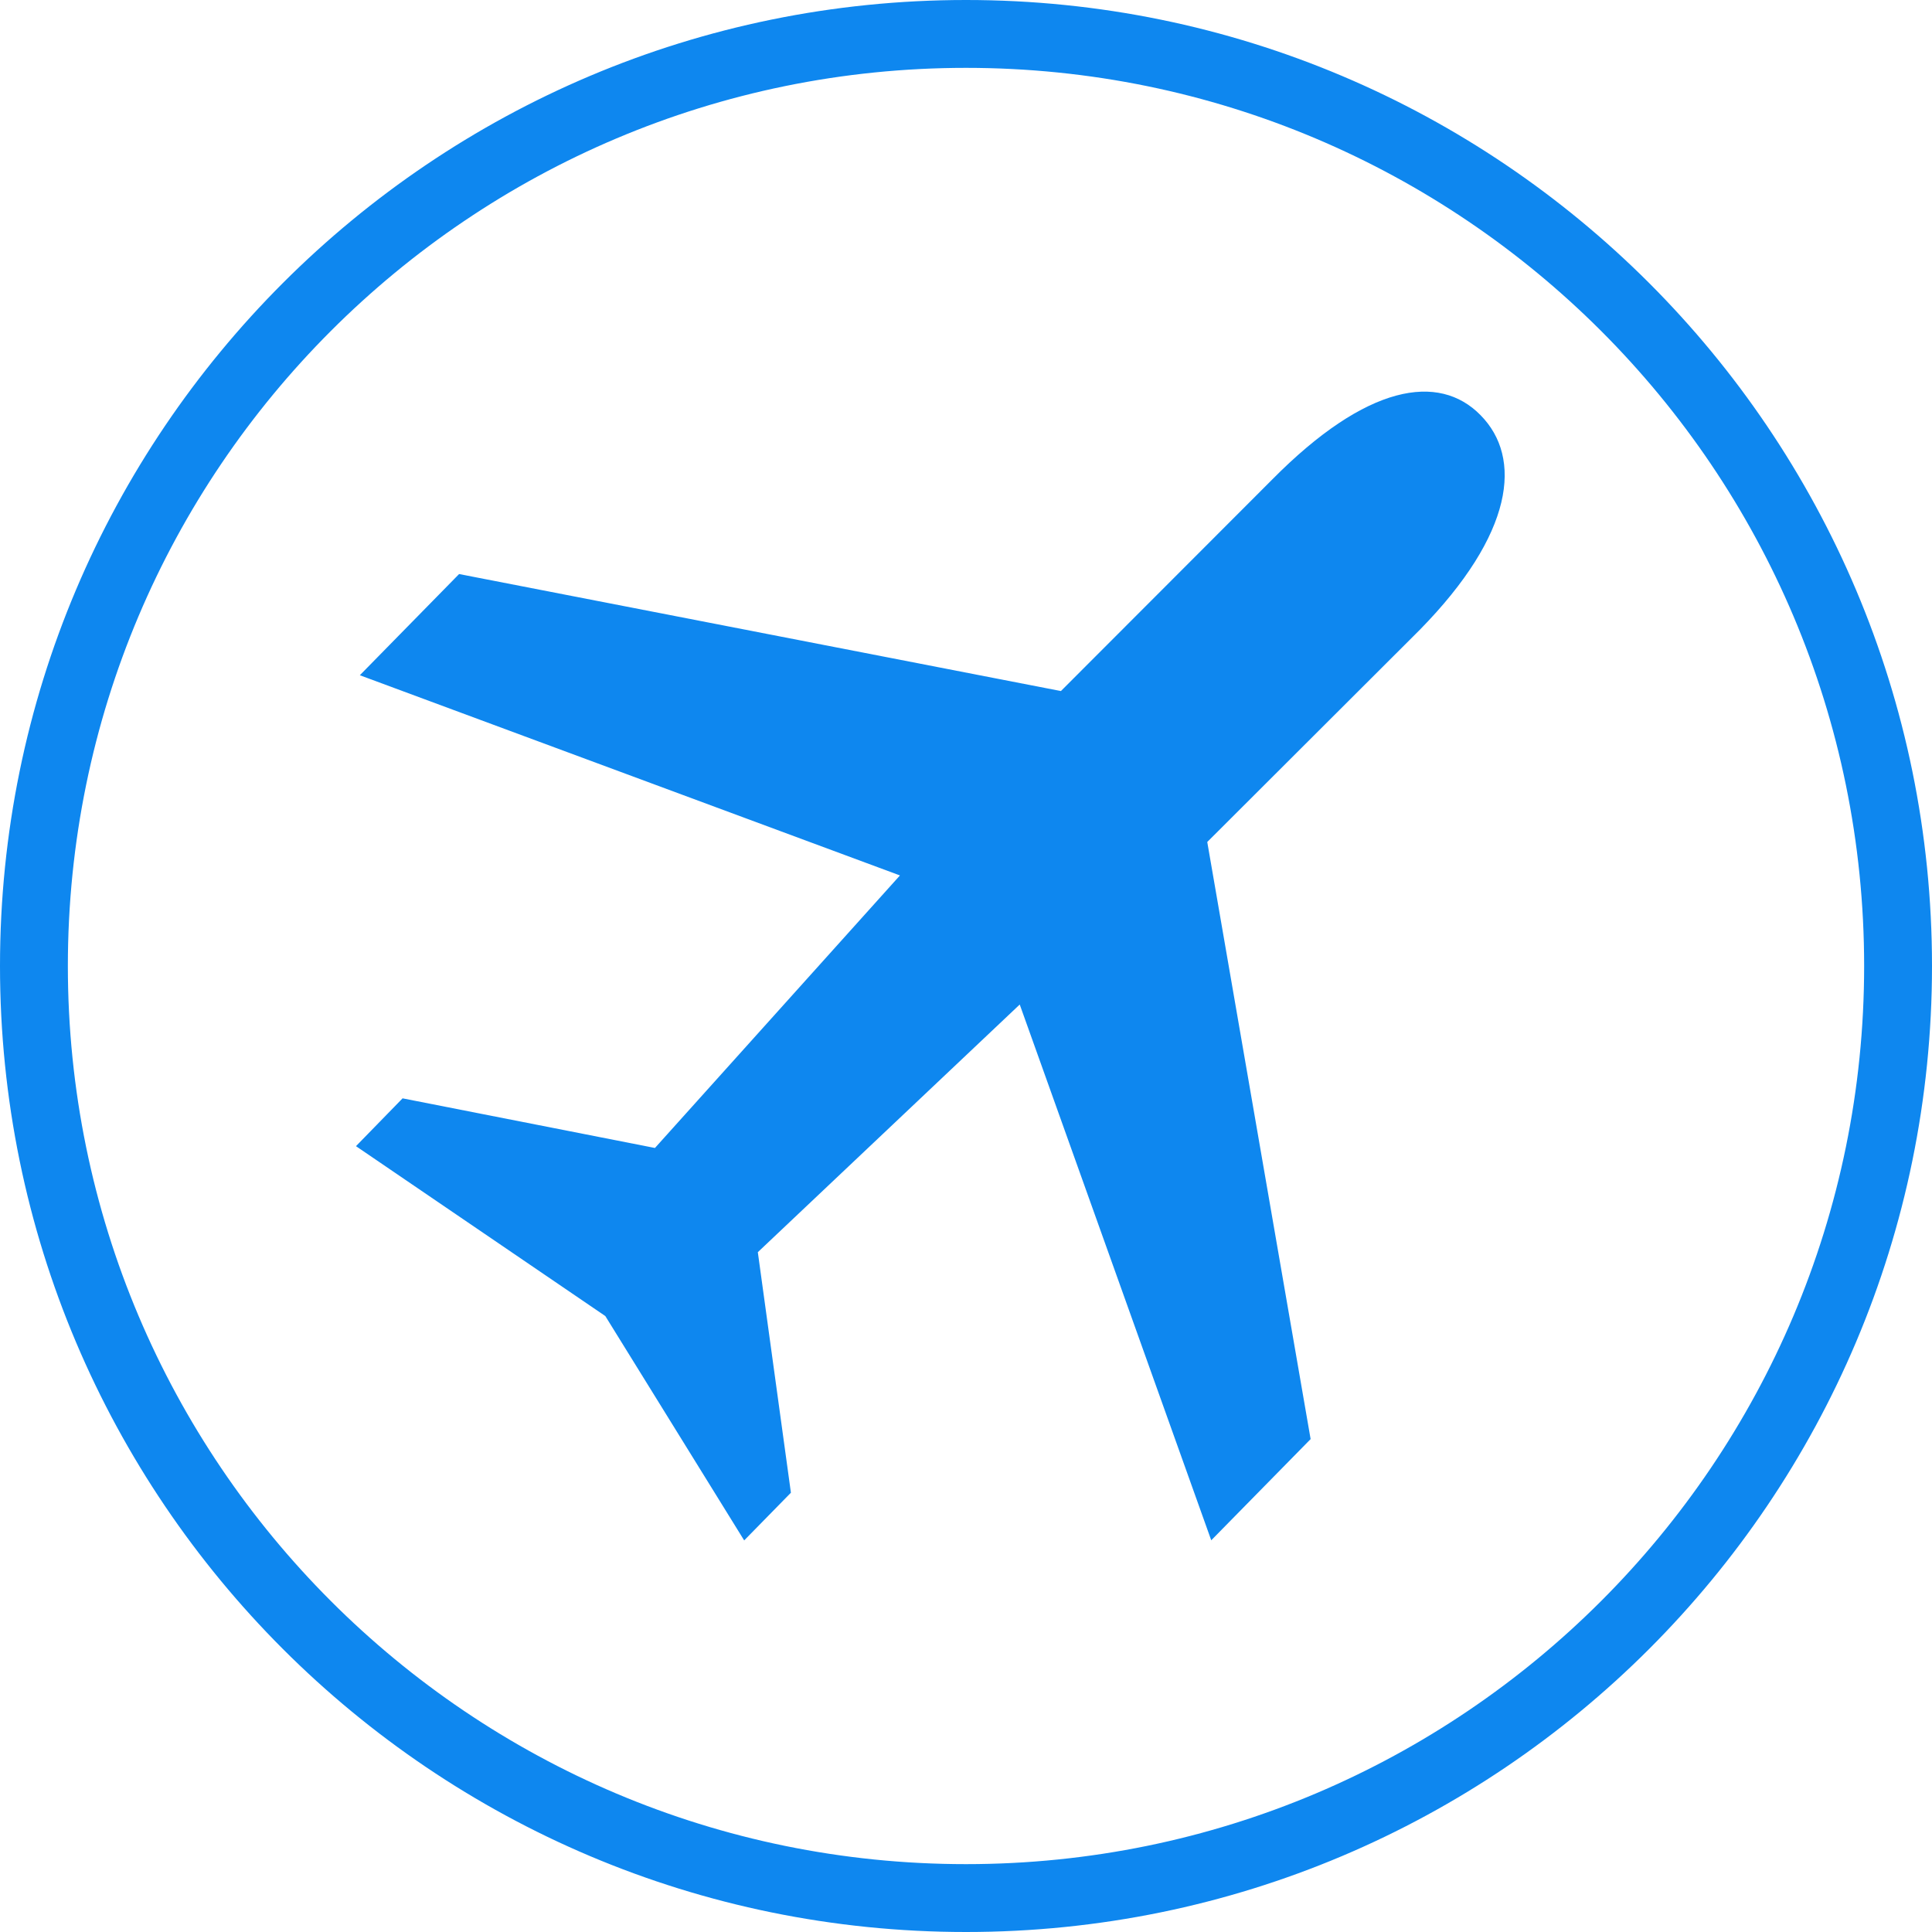 <?xml version="1.0" encoding="UTF-8"?>
<svg width="16px" height="16px" viewBox="0 0 16 16" version="1.1" xmlns="http://www.w3.org/2000/svg" xmlns:xlink="http://www.w3.org/1999/xlink">
    <!-- Generator: Sketch 41.2 (35397) - http://www.bohemiancoding.com/sketch -->
    <title>出差</title>
    <desc>Created with Sketch.</desc>
    <defs></defs>
    <g id="Symbols" stroke="none" stroke-width="1" fill="none" fill-rule="evenodd">
        <g id="外出详细" transform="translate(-40, -749)" fill="#0E87EF">
            <g id="Group-3">
                <g id="Group-2-Copy" transform="translate(40, 375)">
                    <path d="M8,390 C12.418,390 16,386.418 16,382 C16,377.582 12.418,374 8,374 C3.582,374 0,377.582 0,382 C0,386.418 3.582,390 8,390 Z M8,374.562 C12.108,374.562 15.438,377.892 15.438,382 C15.438,386.108 12.108,389.438 8,389.438 C3.892,389.438 0.562,386.108 0.562,382 C0.562,377.892 3.892,374.562 8,374.562 Z M3.334,383.096 L2.948,383.492 L5.013,384.899 L6.163,386.757 L6.55,386.362 L6.276,384.37 L8.445,382.319 L10.031,386.756 L10.854,385.918 L9.998,380.973 L11.758,379.216 C12.539,378.42 12.61,377.791 12.261,377.438 C11.917,377.087 11.319,377.179 10.535,377.972 L8.786,379.723 L3.802,378.754 L2.98,379.592 L7.453,381.25 L5.424,383.507 L3.334,383.096 Z" id="出差"></path>
                </g>
            </g>
        </g>
    </g>
</svg>